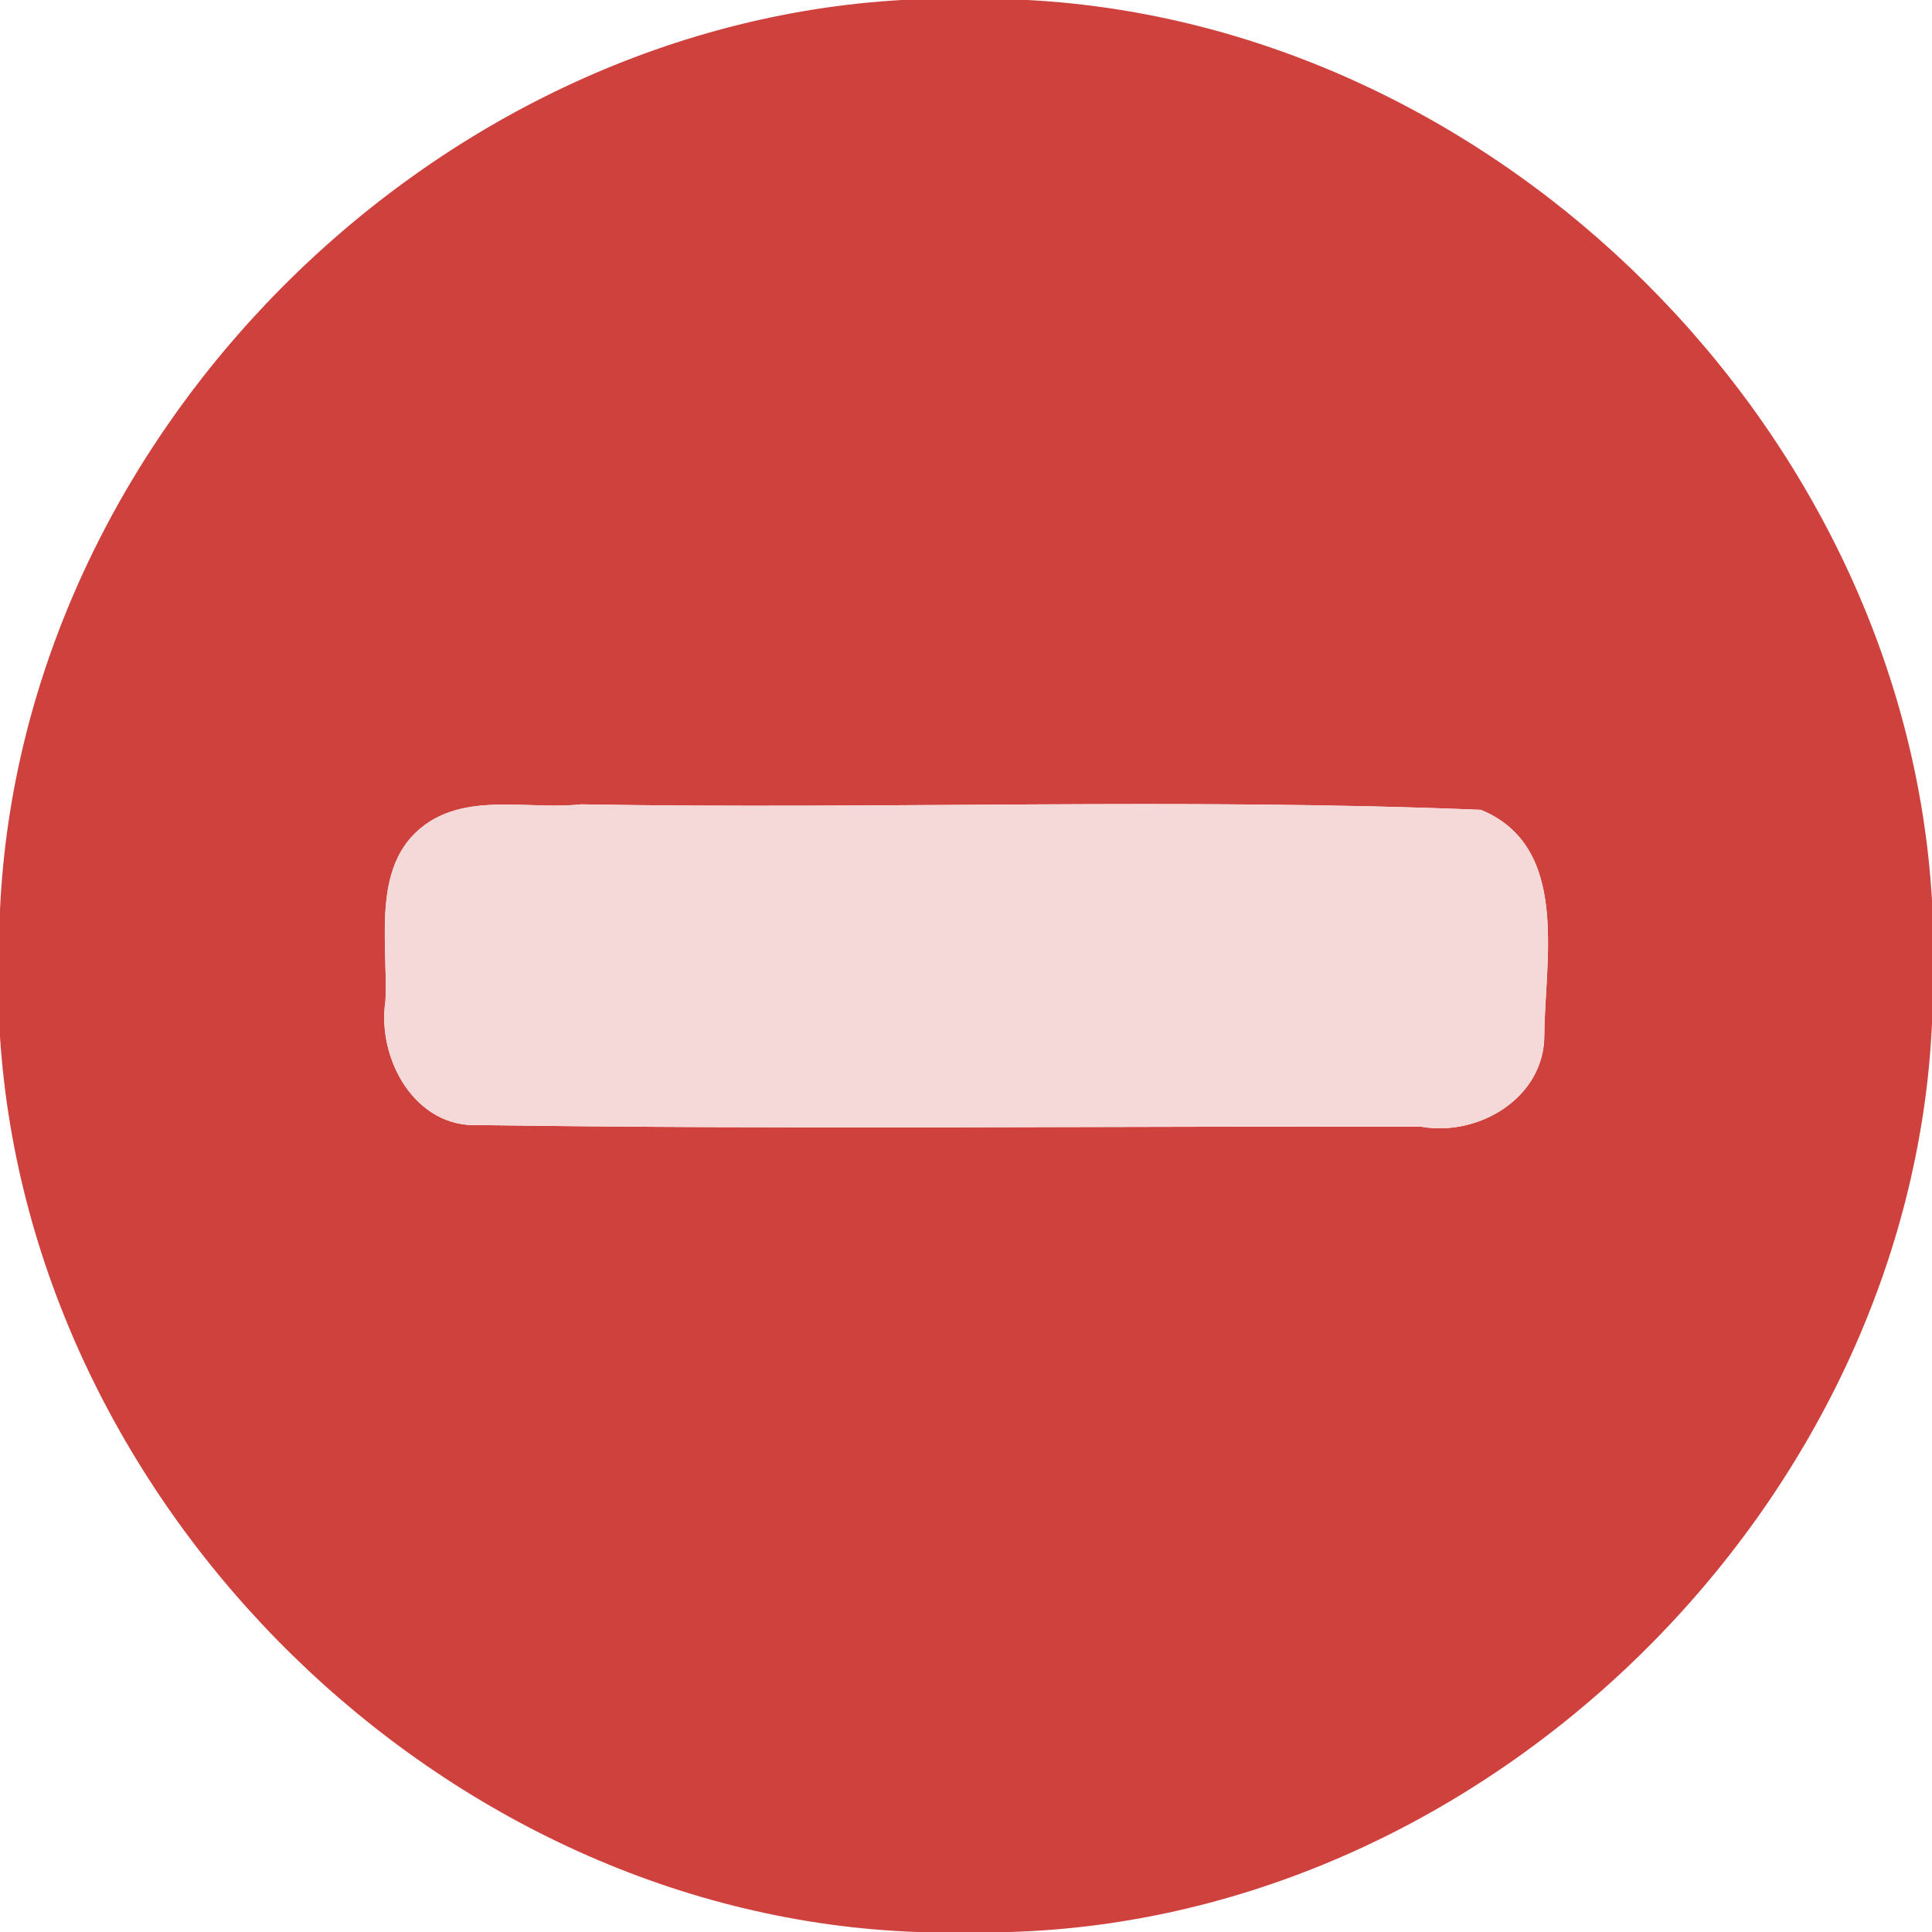 <?xml version="1.0" encoding="UTF-8" ?>
<!DOCTYPE svg PUBLIC "-//W3C//DTD SVG 1.1//EN" "http://www.w3.org/Graphics/SVG/1.1/DTD/svg11.dtd">
<svg width="60px" height="60px" viewBox="0 0 60 60" version="1.1" xmlns="http://www.w3.org/2000/svg">
<g id="#cf413dff">
<path fill="#cf413d" opacity="1.00" d=" M 28.00 0.00 L 31.91 0.00 C 46.53 0.77 59.15 13.36 60.00 27.97 L 60.00 31.80 C 59.30 46.69 46.27 59.57 31.35 60.00 L 28.48 60.00 C 13.76 59.47 0.96 46.87 0.00 32.20 L 0.00 28.26 C 0.67 13.56 13.33 0.84 28.00 0.00 M 13.35 25.51 C 11.47 26.71 12.06 29.22 11.97 31.09 C 11.70 32.88 12.89 35.05 14.89 34.94 C 24.63 35.08 34.38 34.97 44.13 34.99 C 45.92 35.31 47.97 34.09 47.96 32.14 C 47.98 29.78 48.76 26.29 45.99 25.15 C 36.69 24.77 27.35 25.14 18.04 24.98 C 16.50 25.15 14.73 24.65 13.35 25.51 Z" />
</g>
<g id="#f5d9d8ff">
<path fill="#f5d9d8" opacity="1.00" d=" M 13.35 25.51 C 14.73 24.65 16.50 25.15 18.04 24.98 C 27.35 25.14 36.69 24.77 45.99 25.15 C 48.76 26.29 47.98 29.78 47.96 32.14 C 47.97 34.09 45.92 35.31 44.13 34.99 C 34.38 34.97 24.63 35.08 14.89 34.94 C 12.89 35.05 11.70 32.88 11.97 31.09 C 12.06 29.22 11.47 26.71 13.35 25.51 Z" />
</g>
</svg>
